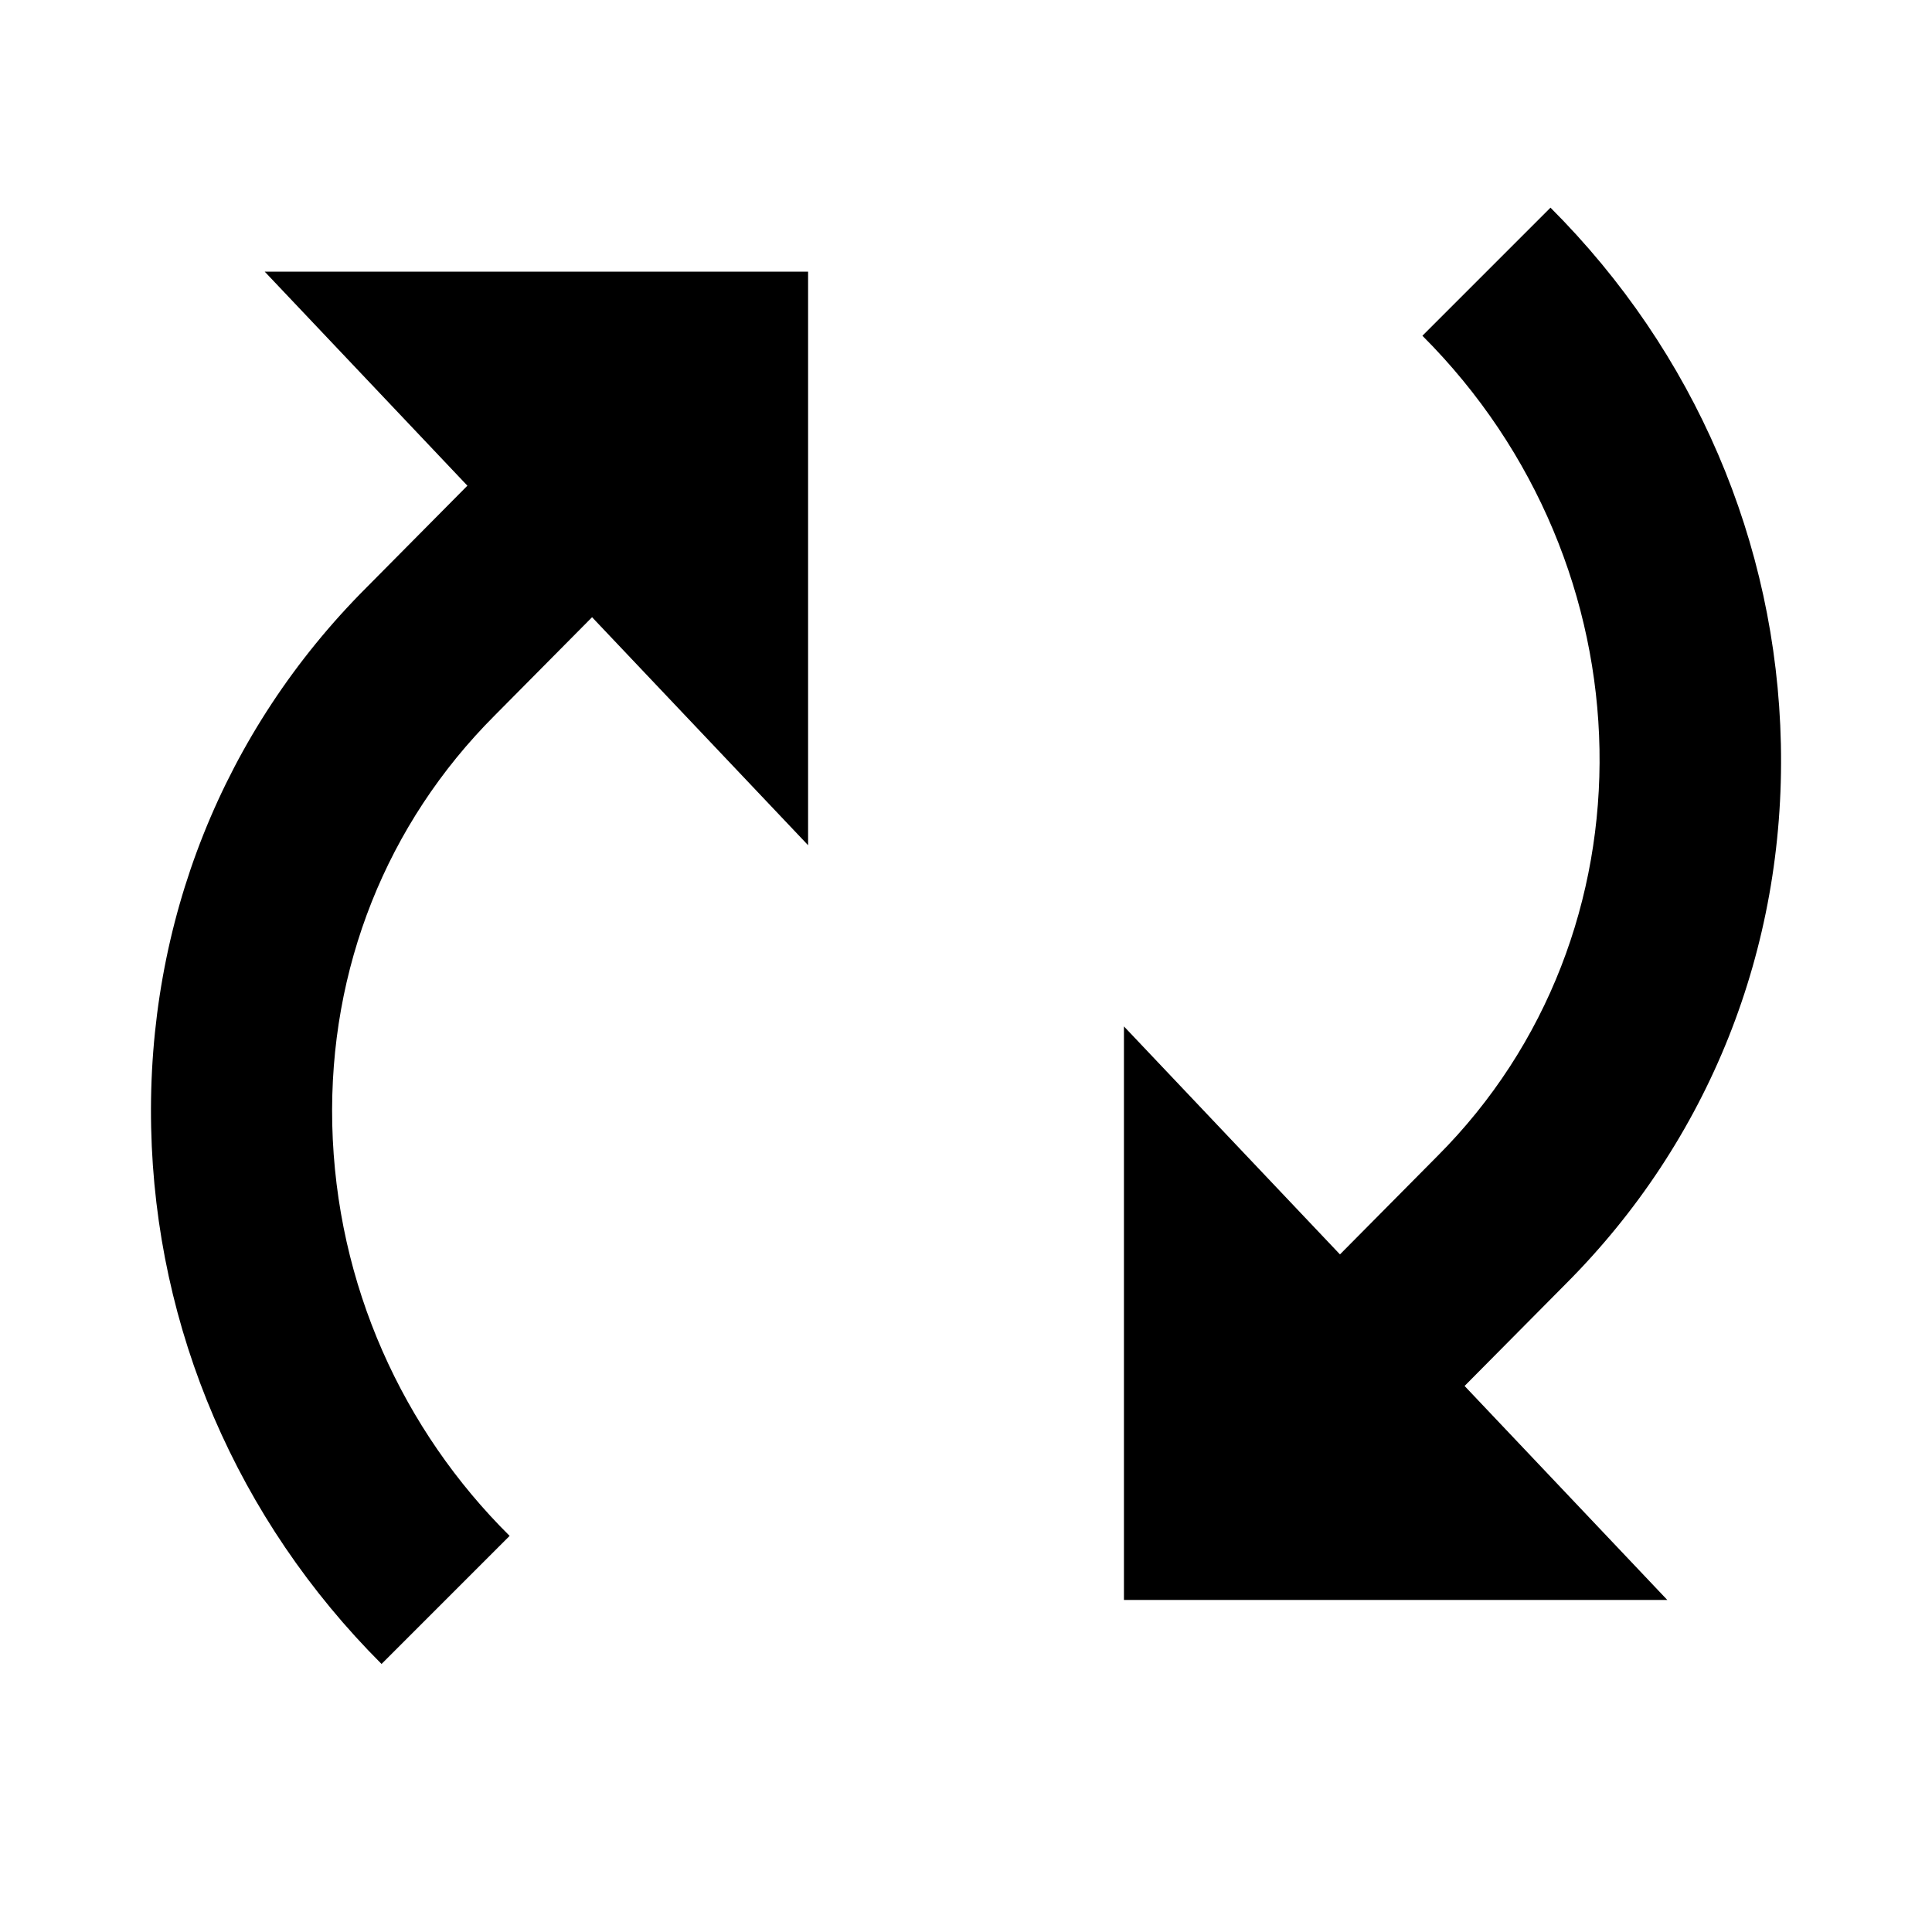 <!-- Generated by IcoMoon.io -->
<svg version="1.1" xmlns="http://www.w3.org/2000/svg" width="64" height="64" viewBox="0 0 64 64">
<title>loop-circular</title>
<path d="M15.483 16.089l-3.342 3.372c-4.748 4.75-7.281 11.104-7.134 17.892 0.144 6.681 2.855 12.991 7.632 17.768l4.243-4.243c-3.528-3.496-5.751-8.305-5.876-13.632l-0-0.023c-0.111-5.139 1.801-9.942 5.384-13.525l3.223-3.252 7.156 7.553v-19h-18z"></path>
<path d="M51.861 42.538c4.747-4.75 7.28-11.104 7.133-17.891-0.145-6.681-2.855-12.991-7.632-17.768l-4.243 4.243c7.629 7.629 7.85 19.823 0.492 27.18l-3.223 3.252-7.156-7.553v19h18l-6.716-7.089z"></path>
</svg>
